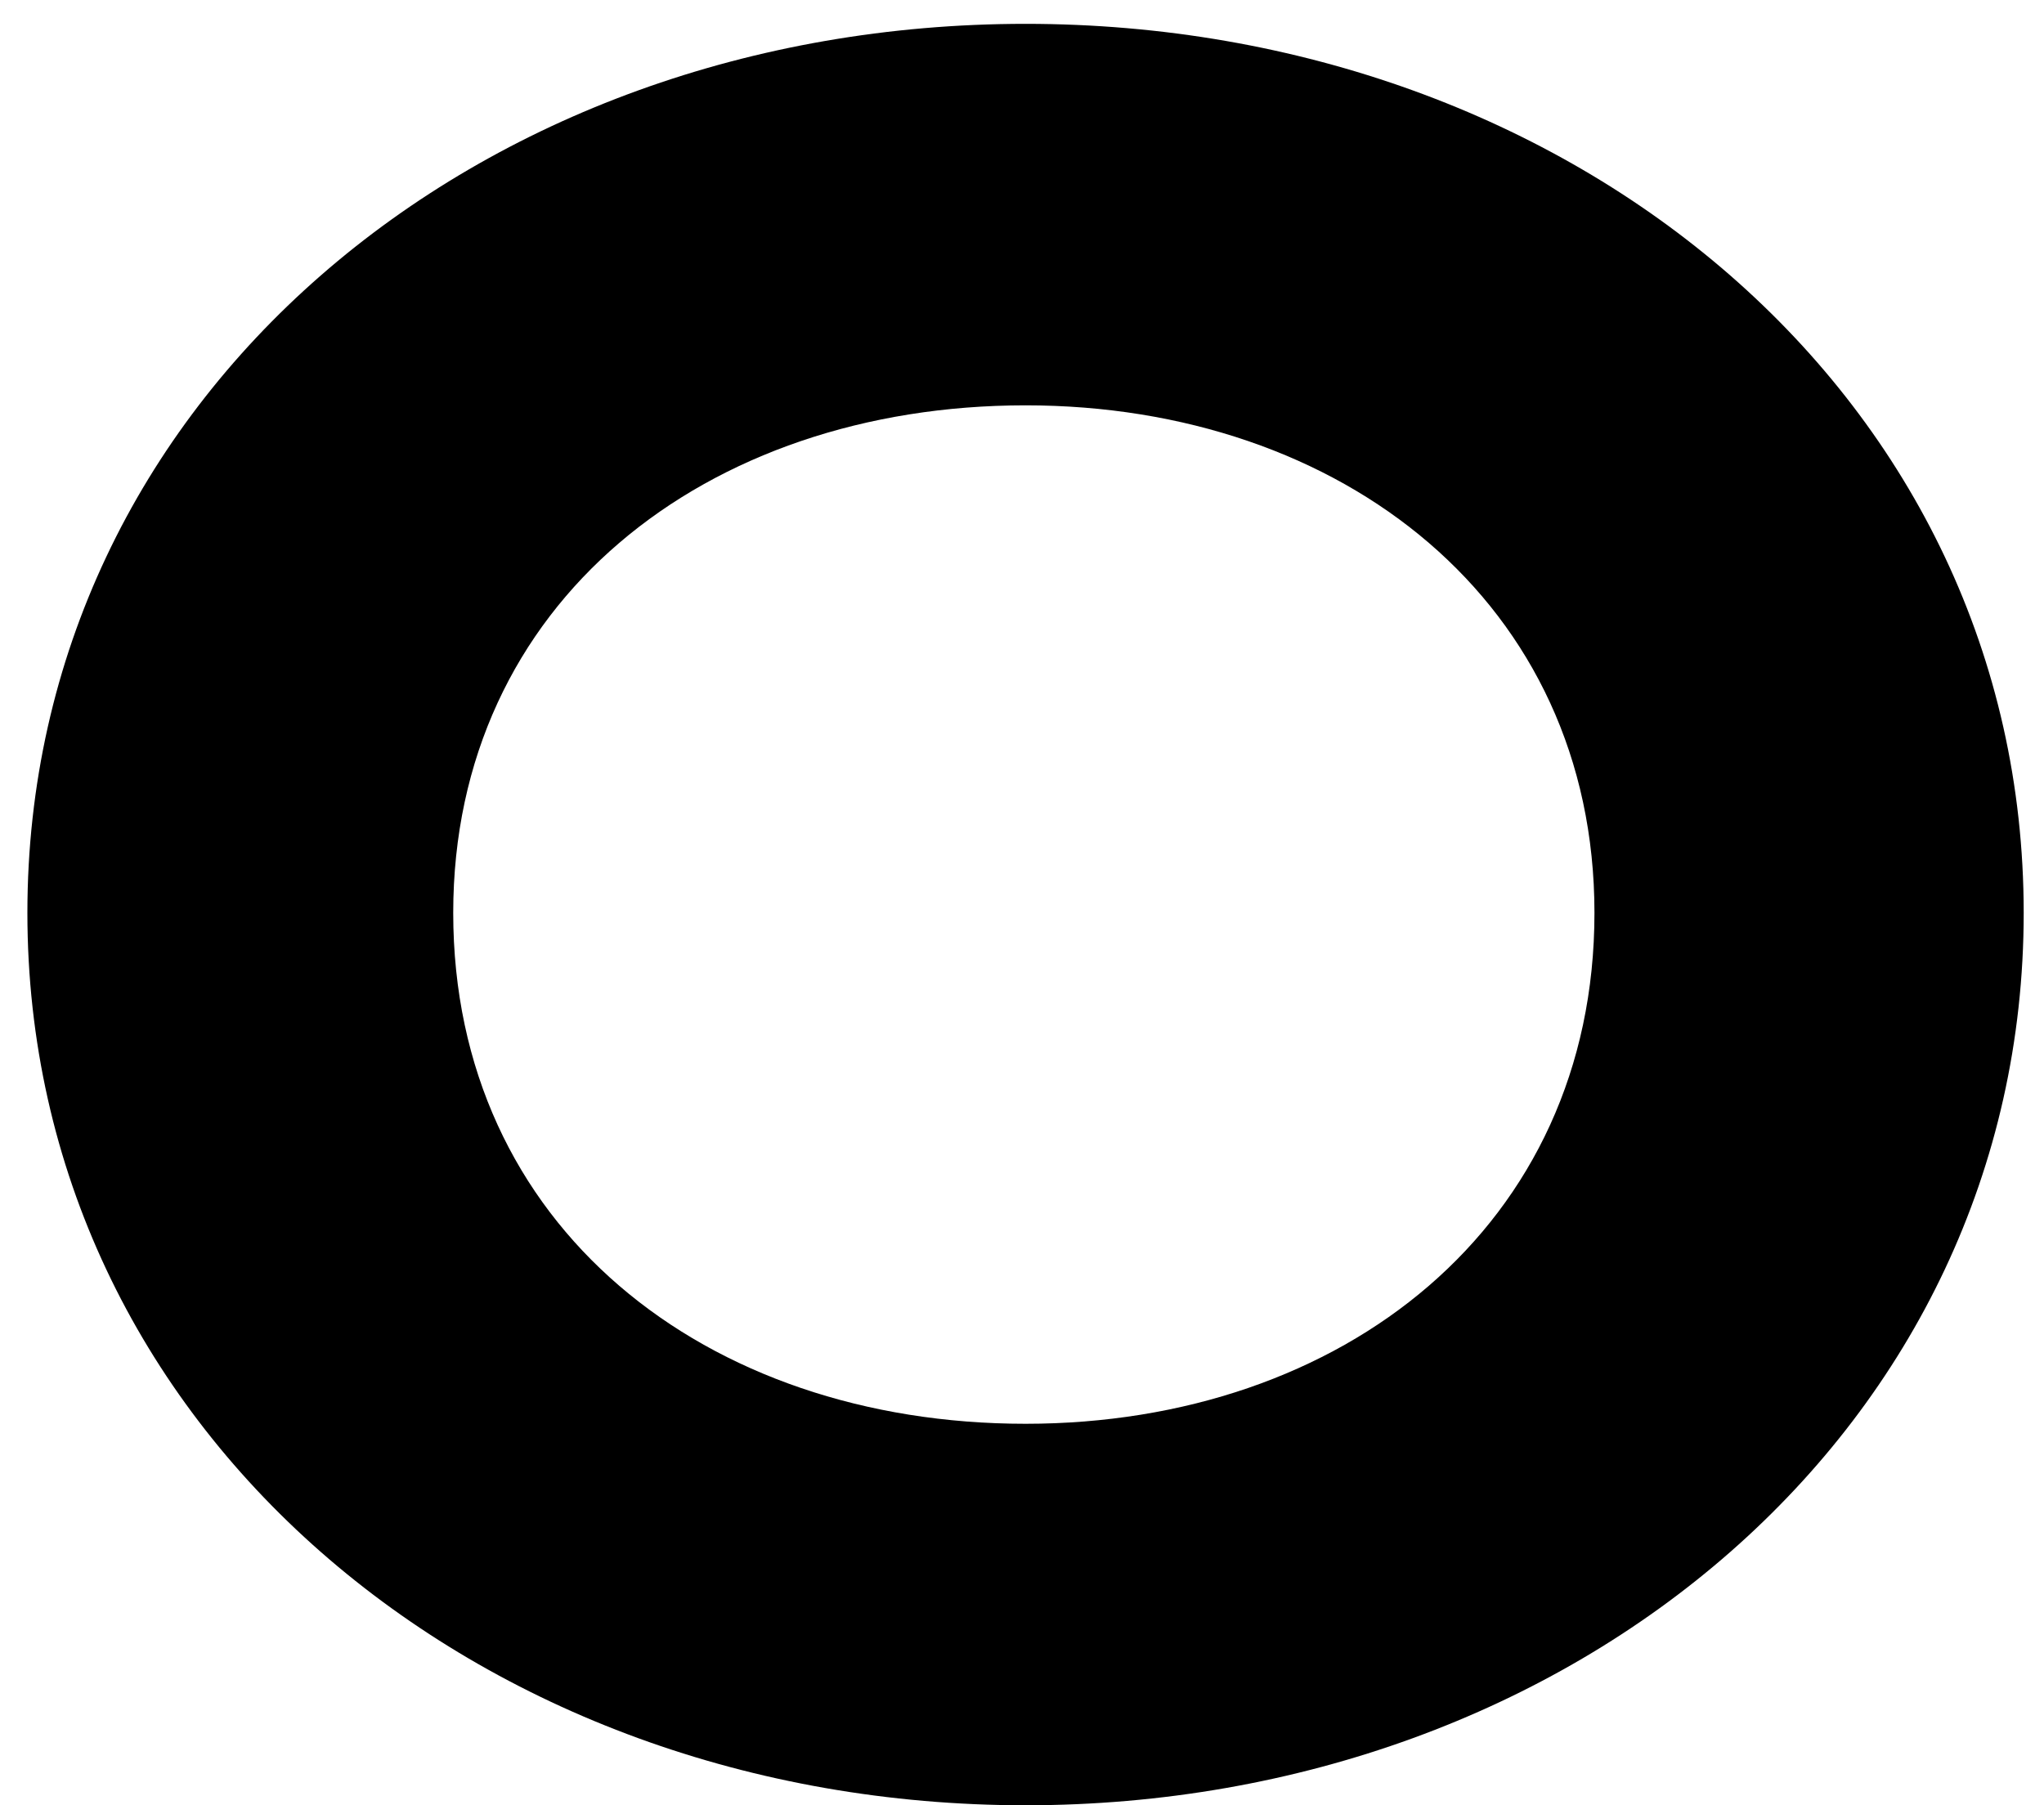 <svg width="60" height="53" viewBox="0 0 60 53" fill="none" xmlns="http://www.w3.org/2000/svg">
<path d="M30.104 0.7C14.004 0.7 0.804 11.7 0.804 26.8C0.804 41.9 14.004 53 30.104 53C46.204 53 59.404 41.9 59.404 26.8C59.404 11.7 46.204 0.7 30.104 0.7ZM30.104 11.9C39.404 11.9 46.804 17.7 46.804 26.8C46.804 36 39.404 41.8 30.104 41.8C20.704 41.8 13.304 36 13.304 26.8C13.304 17.7 20.704 11.9 30.104 11.9Z" fill="black"/>
</svg>
